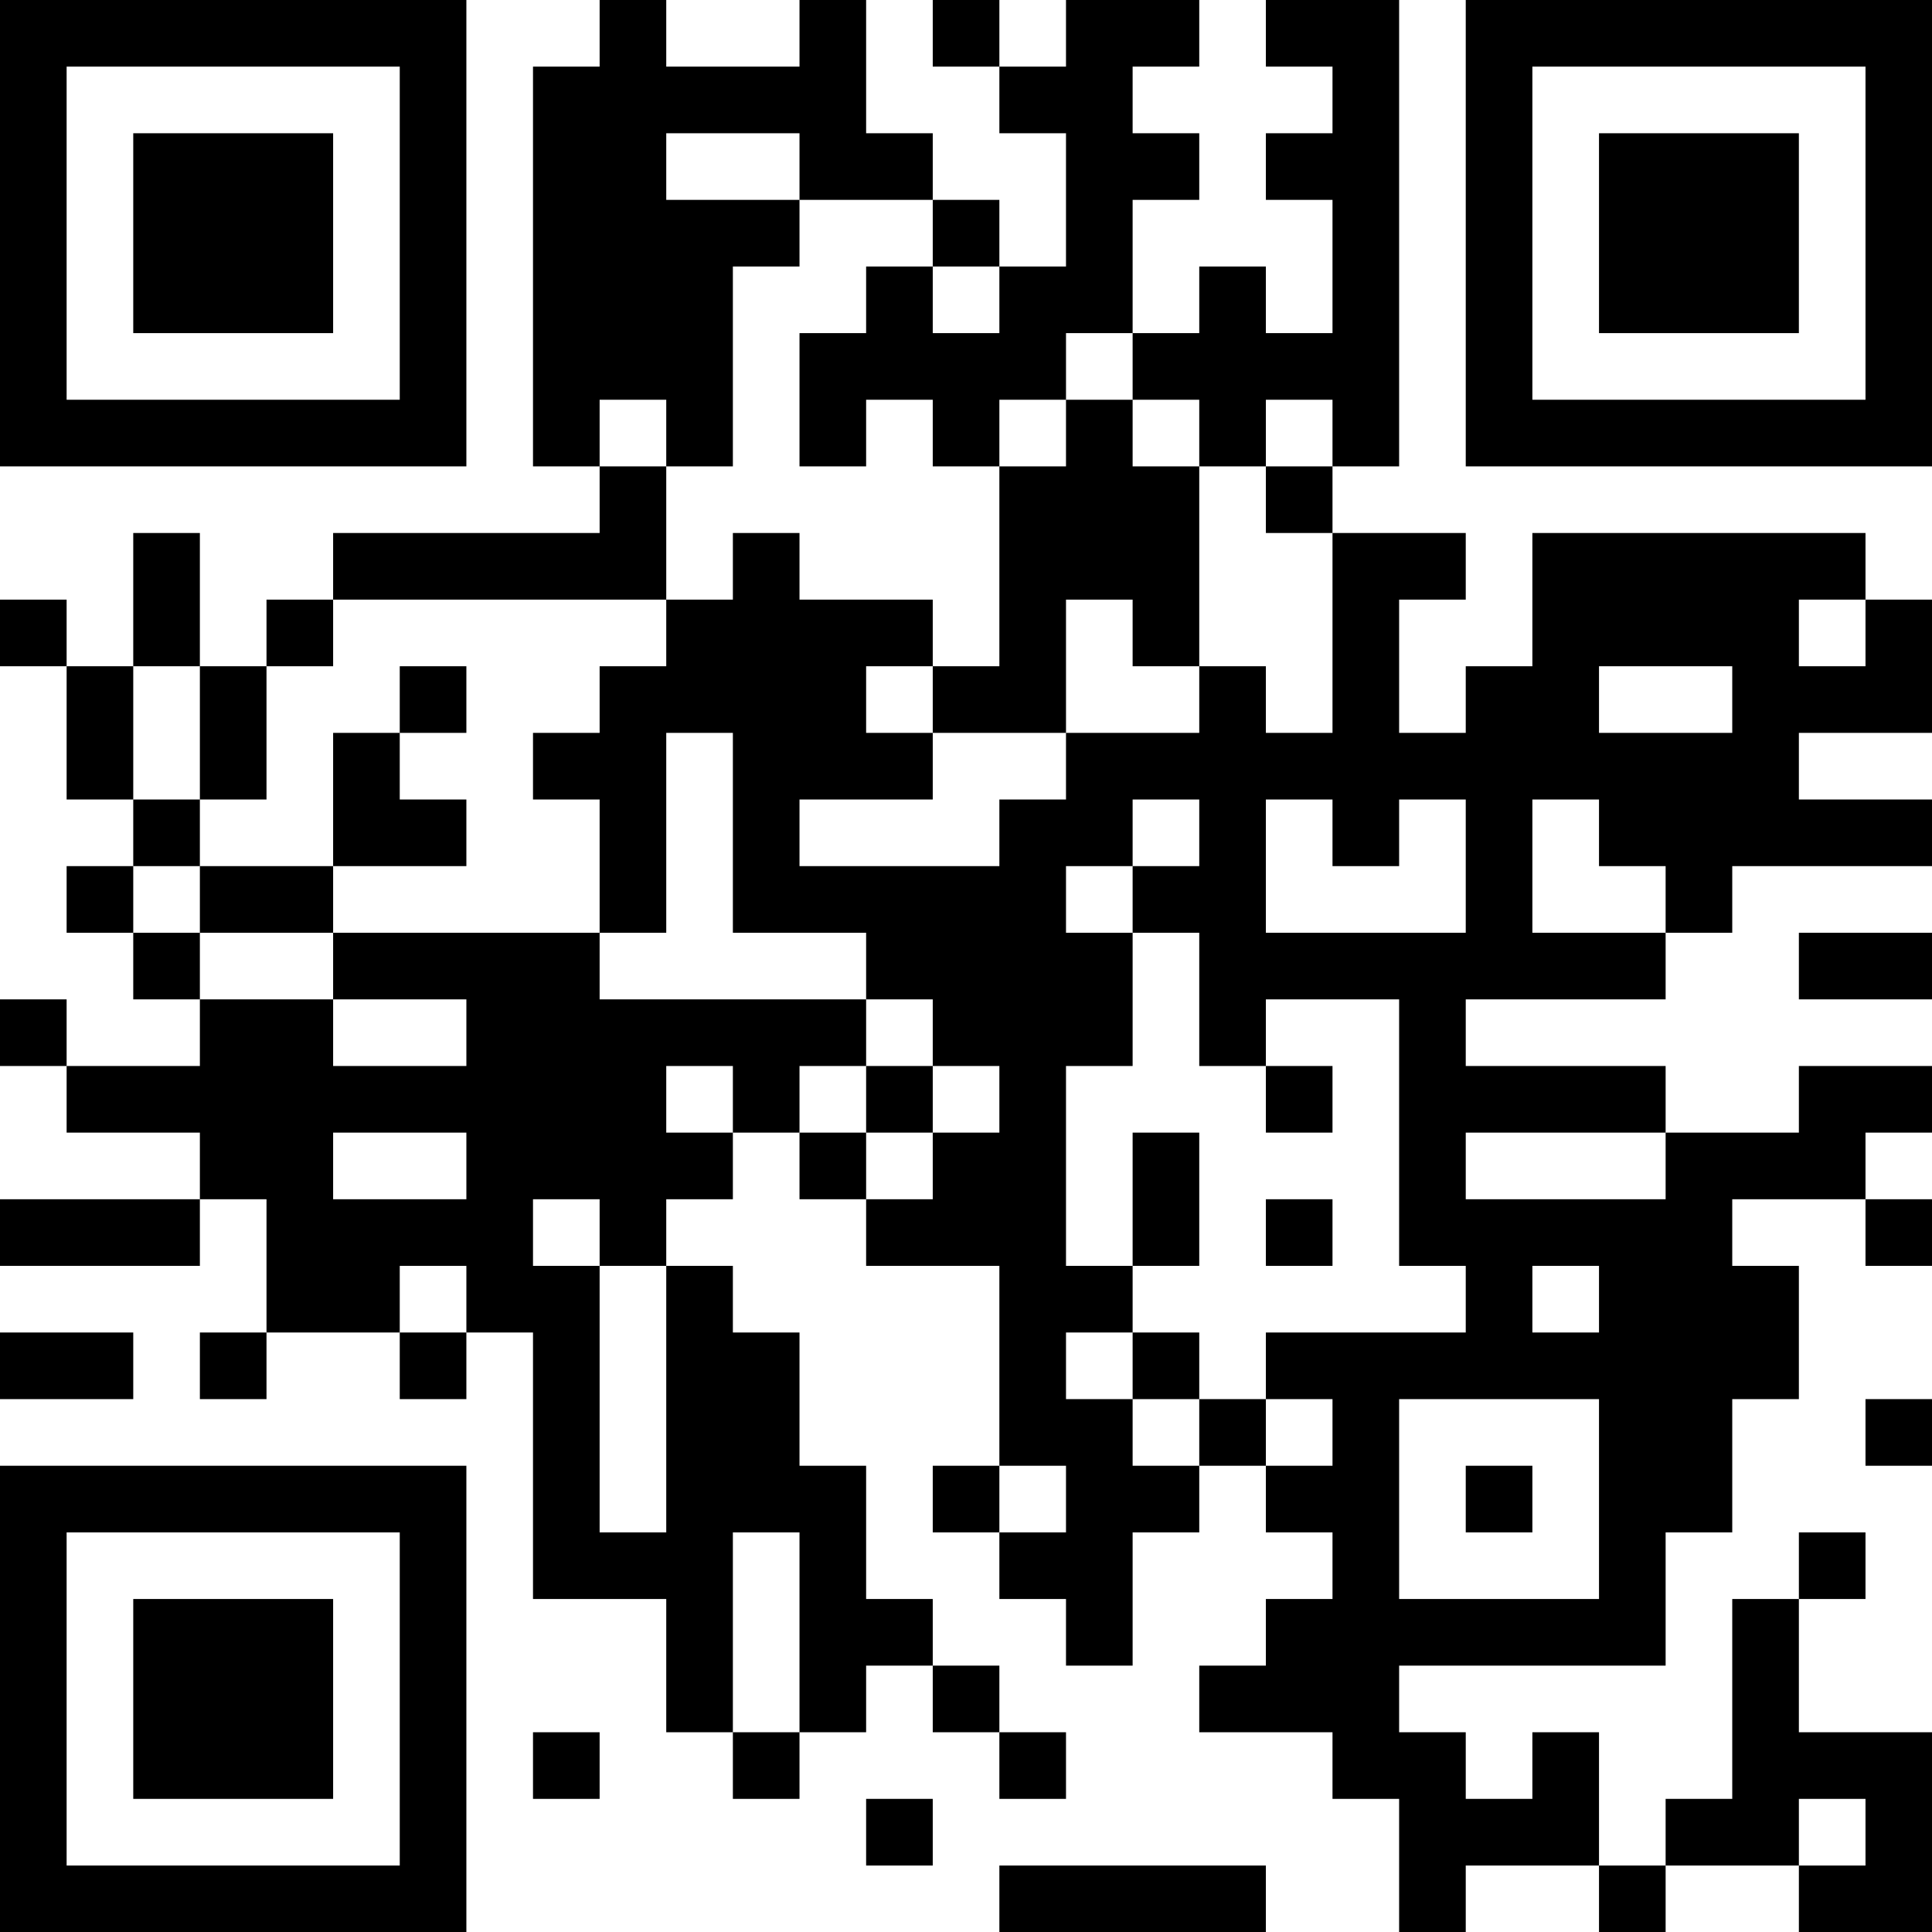 <?xml version="1.0" encoding="UTF-8"?>
<svg xmlns="http://www.w3.org/2000/svg" version="1.1" width="200" height="200" viewBox="0 0 200 200"><rect x="0" y="0" width="200" height="200" fill="#ffffff"/><g transform="scale(6.897)"><g transform="translate(0,0)"><path fill-rule="evenodd" d="M9 0L9 1L8 1L8 7L9 7L9 8L5 8L5 9L4 9L4 10L3 10L3 8L2 8L2 10L1 10L1 9L0 9L0 10L1 10L1 12L2 12L2 13L1 13L1 14L2 14L2 15L3 15L3 16L1 16L1 15L0 15L0 16L1 16L1 17L3 17L3 18L0 18L0 19L3 19L3 18L4 18L4 20L3 20L3 21L4 21L4 20L6 20L6 21L7 21L7 20L8 20L8 24L10 24L10 26L11 26L11 27L12 27L12 26L13 26L13 25L14 25L14 26L15 26L15 27L16 27L16 26L15 26L15 25L14 25L14 24L13 24L13 22L12 22L12 20L11 20L11 19L10 19L10 18L11 18L11 17L12 17L12 18L13 18L13 19L15 19L15 22L14 22L14 23L15 23L15 24L16 24L16 25L17 25L17 23L18 23L18 22L19 22L19 23L20 23L20 24L19 24L19 25L18 25L18 26L20 26L20 27L21 27L21 29L22 29L22 28L24 28L24 29L25 29L25 28L27 28L27 29L29 29L29 26L27 26L27 24L28 24L28 23L27 23L27 24L26 24L26 27L25 27L25 28L24 28L24 26L23 26L23 27L22 27L22 26L21 26L21 25L25 25L25 23L26 23L26 21L27 21L27 19L26 19L26 18L28 18L28 19L29 19L29 18L28 18L28 17L29 17L29 16L27 16L27 17L25 17L25 16L22 16L22 15L25 15L25 14L26 14L26 13L29 13L29 12L27 12L27 11L29 11L29 9L28 9L28 8L23 8L23 10L22 10L22 11L21 11L21 9L22 9L22 8L20 8L20 7L21 7L21 0L19 0L19 1L20 1L20 2L19 2L19 3L20 3L20 5L19 5L19 4L18 4L18 5L17 5L17 3L18 3L18 2L17 2L17 1L18 1L18 0L16 0L16 1L15 1L15 0L14 0L14 1L15 1L15 2L16 2L16 4L15 4L15 3L14 3L14 2L13 2L13 0L12 0L12 1L10 1L10 0ZM10 2L10 3L12 3L12 4L11 4L11 7L10 7L10 6L9 6L9 7L10 7L10 9L5 9L5 10L4 10L4 12L3 12L3 10L2 10L2 12L3 12L3 13L2 13L2 14L3 14L3 15L5 15L5 16L7 16L7 15L5 15L5 14L9 14L9 15L13 15L13 16L12 16L12 17L13 17L13 18L14 18L14 17L15 17L15 16L14 16L14 15L13 15L13 14L11 14L11 11L10 11L10 14L9 14L9 12L8 12L8 11L9 11L9 10L10 10L10 9L11 9L11 8L12 8L12 9L14 9L14 10L13 10L13 11L14 11L14 12L12 12L12 13L15 13L15 12L16 12L16 11L18 11L18 10L19 10L19 11L20 11L20 8L19 8L19 7L20 7L20 6L19 6L19 7L18 7L18 6L17 6L17 5L16 5L16 6L15 6L15 7L14 7L14 6L13 6L13 7L12 7L12 5L13 5L13 4L14 4L14 5L15 5L15 4L14 4L14 3L12 3L12 2ZM16 6L16 7L15 7L15 10L14 10L14 11L16 11L16 9L17 9L17 10L18 10L18 7L17 7L17 6ZM27 9L27 10L28 10L28 9ZM6 10L6 11L5 11L5 13L3 13L3 14L5 14L5 13L7 13L7 12L6 12L6 11L7 11L7 10ZM24 10L24 11L26 11L26 10ZM17 12L17 13L16 13L16 14L17 14L17 16L16 16L16 19L17 19L17 20L16 20L16 21L17 21L17 22L18 22L18 21L19 21L19 22L20 22L20 21L19 21L19 20L22 20L22 19L21 19L21 15L19 15L19 16L18 16L18 14L17 14L17 13L18 13L18 12ZM19 12L19 14L22 14L22 12L21 12L21 13L20 13L20 12ZM23 12L23 14L25 14L25 13L24 13L24 12ZM27 14L27 15L29 15L29 14ZM10 16L10 17L11 17L11 16ZM13 16L13 17L14 17L14 16ZM19 16L19 17L20 17L20 16ZM5 17L5 18L7 18L7 17ZM17 17L17 19L18 19L18 17ZM22 17L22 18L25 18L25 17ZM8 18L8 19L9 19L9 23L10 23L10 19L9 19L9 18ZM19 18L19 19L20 19L20 18ZM6 19L6 20L7 20L7 19ZM23 19L23 20L24 20L24 19ZM0 20L0 21L2 21L2 20ZM17 20L17 21L18 21L18 20ZM21 21L21 24L24 24L24 21ZM28 21L28 22L29 22L29 21ZM15 22L15 23L16 23L16 22ZM22 22L22 23L23 23L23 22ZM11 23L11 26L12 26L12 23ZM8 26L8 27L9 27L9 26ZM13 27L13 28L14 28L14 27ZM27 27L27 28L28 28L28 27ZM15 28L15 29L19 29L19 28ZM0 0L0 7L7 7L7 0ZM1 1L1 6L6 6L6 1ZM2 2L2 5L5 5L5 2ZM22 0L22 7L29 7L29 0ZM23 1L23 6L28 6L28 1ZM24 2L24 5L27 5L27 2ZM0 22L0 29L7 29L7 22ZM1 23L1 28L6 28L6 23ZM2 24L2 27L5 27L5 24Z" fill="#000000"/></g></g></svg>
